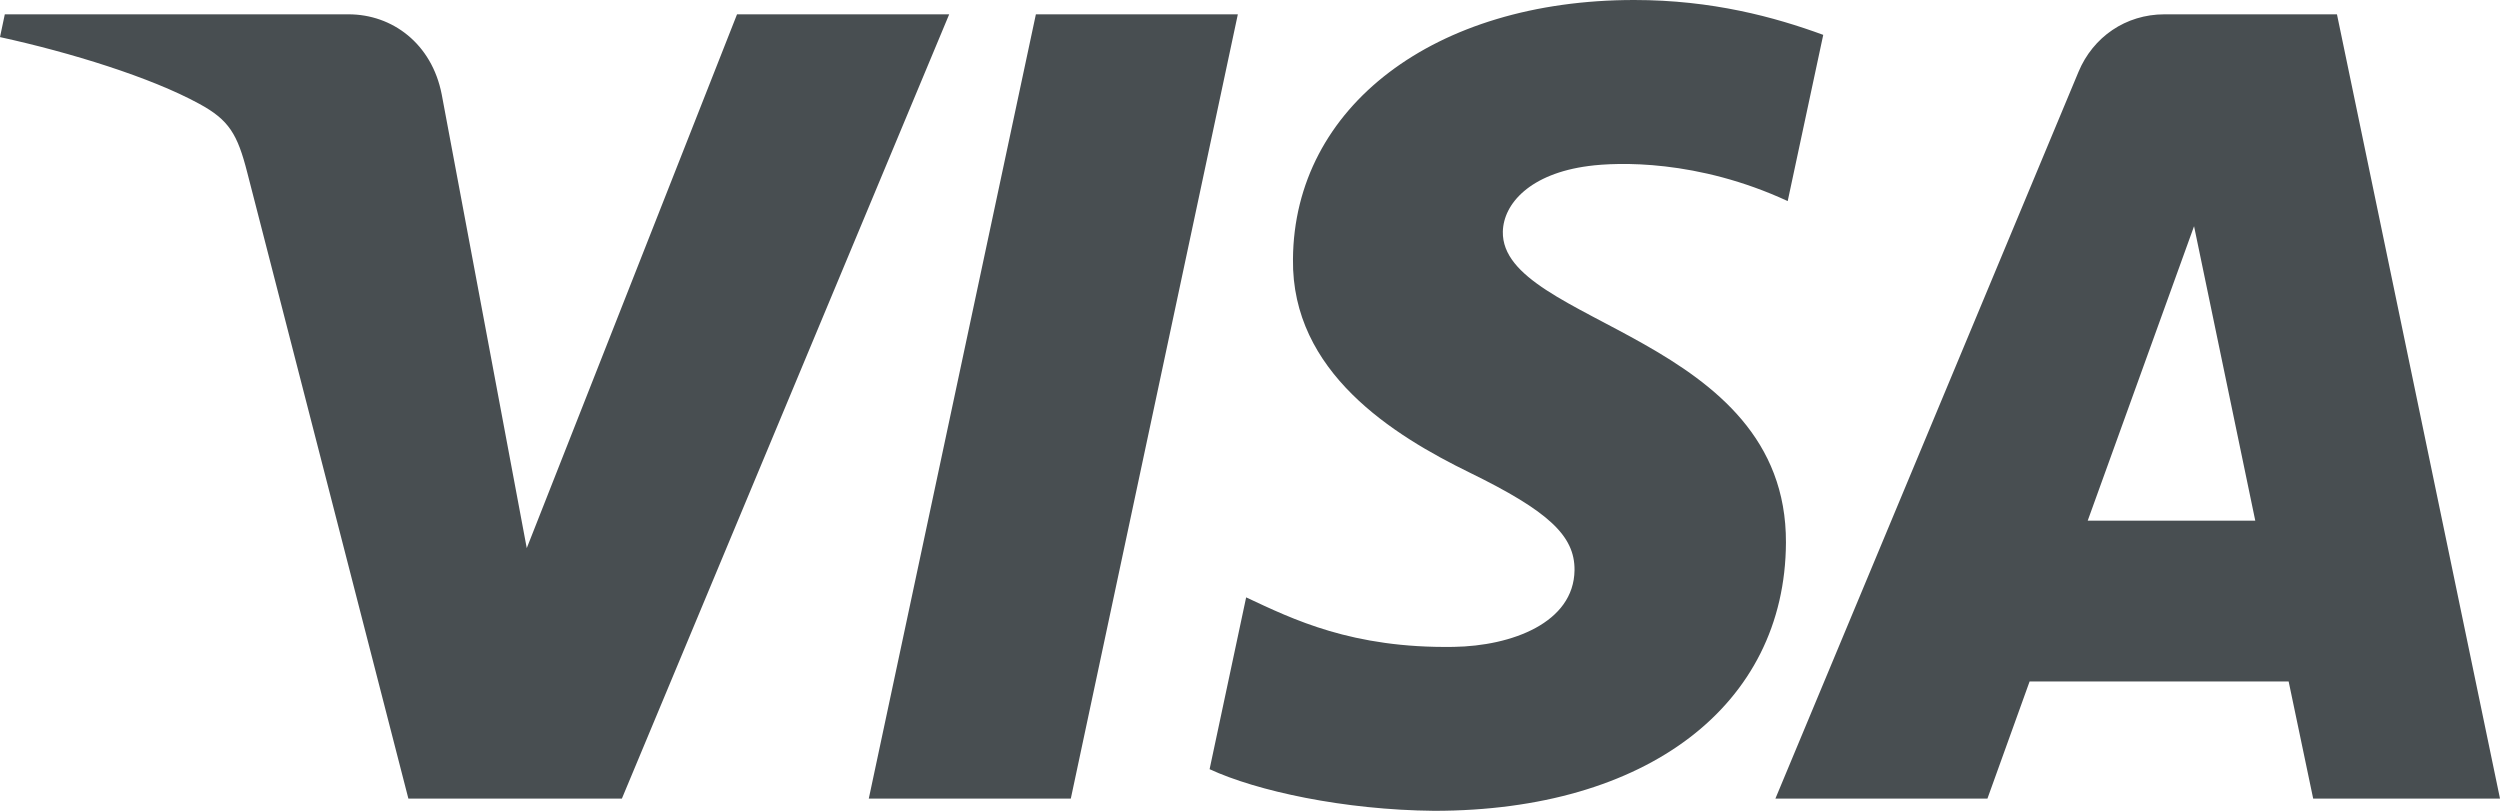 <svg width="37" height="12" viewBox="0 0 37 12" fill="none" xmlns="http://www.w3.org/2000/svg">
<path fill-rule="evenodd" clip-rule="evenodd" d="M19.136 3.836C19.114 5.508 20.619 6.441 21.752 6.995C22.916 7.564 23.308 7.929 23.303 8.438C23.294 9.217 22.374 9.561 21.513 9.574C20.011 9.597 19.138 9.167 18.443 8.841L17.902 11.384C18.599 11.707 19.889 11.988 21.227 12C24.366 12 26.421 10.443 26.432 8.03C26.444 4.967 22.213 4.797 22.242 3.428C22.252 3.013 22.646 2.57 23.511 2.457C23.939 2.4 25.12 2.357 26.458 2.976L26.984 0.516C26.264 0.252 25.338 0 24.186 0C21.231 0 19.152 1.578 19.136 3.836ZM32.034 0.212C31.46 0.212 30.977 0.548 30.762 1.063L26.276 11.819H29.414L30.038 10.086H33.872L34.235 11.819H37L34.587 0.212H32.034ZM32.472 3.348L33.378 7.706H30.898L32.472 3.348ZM15.331 0.212L12.858 11.819H15.848L18.32 0.212H15.331ZM10.908 0.212L7.796 8.112L6.537 1.395C6.39 0.645 5.806 0.212 5.159 0.212H0.071L0 0.549C1.044 0.777 2.231 1.144 2.95 1.537C3.39 1.776 3.515 1.986 3.66 2.556L6.044 11.819H9.204L14.048 0.212H10.908Z" fill="#484E51"/>
</svg>

